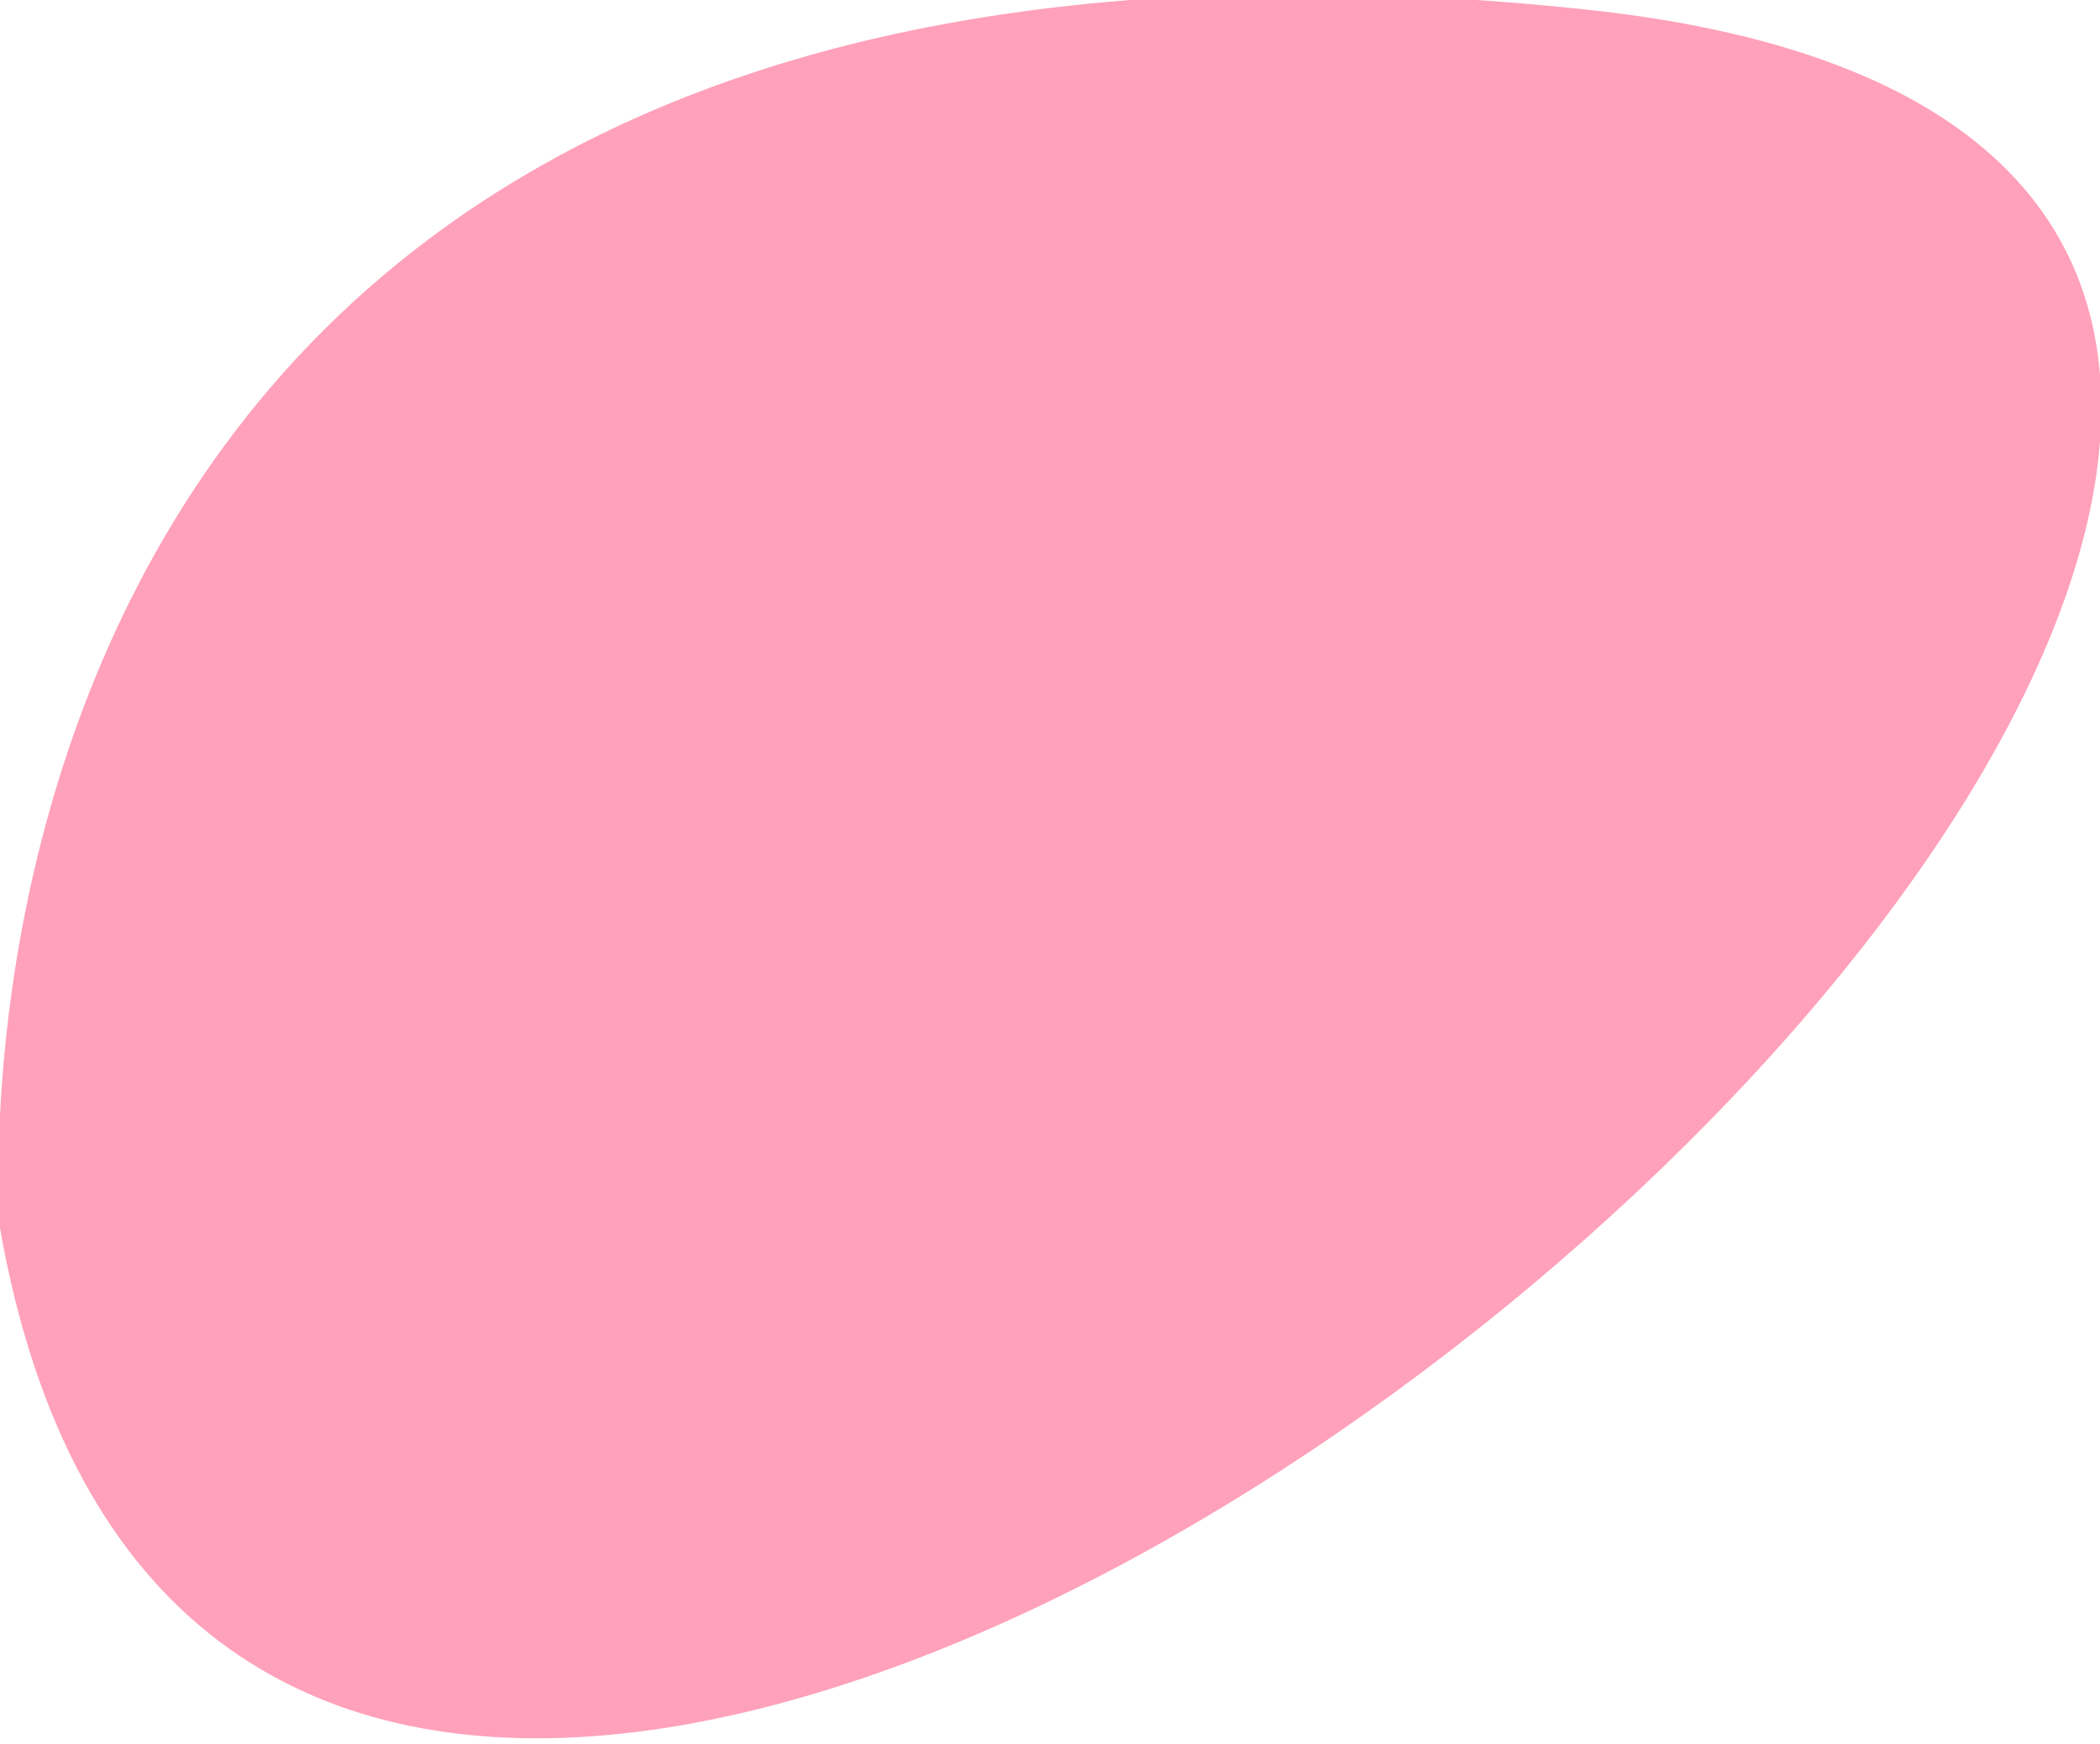 <!-- Generator: Adobe Illustrator 22.1.0, SVG Export Plug-In  -->
<svg version="1.1"
	 xmlns="http://www.w3.org/2000/svg" xmlns:xlink="http://www.w3.org/1999/xlink" xmlns:a="http://ns.adobe.com/AdobeSVGViewerExtensions/3.0/"
	 x="0px" y="0px" width="22.4px" height="18.6px" viewBox="0 0 22.4 18.6" style="enable-background:new 0 0 22.4 18.6;"
	 xml:space="preserve">
<style type="text/css">
	.st0{fill:#FFA1BA;}
</style>
<defs>
</defs>
<path id="elephant_2_" class="st0" d="M0,13.1c0,0-1.2-14.9,16.9-13S3,30.1,0,13.1z"/>
</svg>
